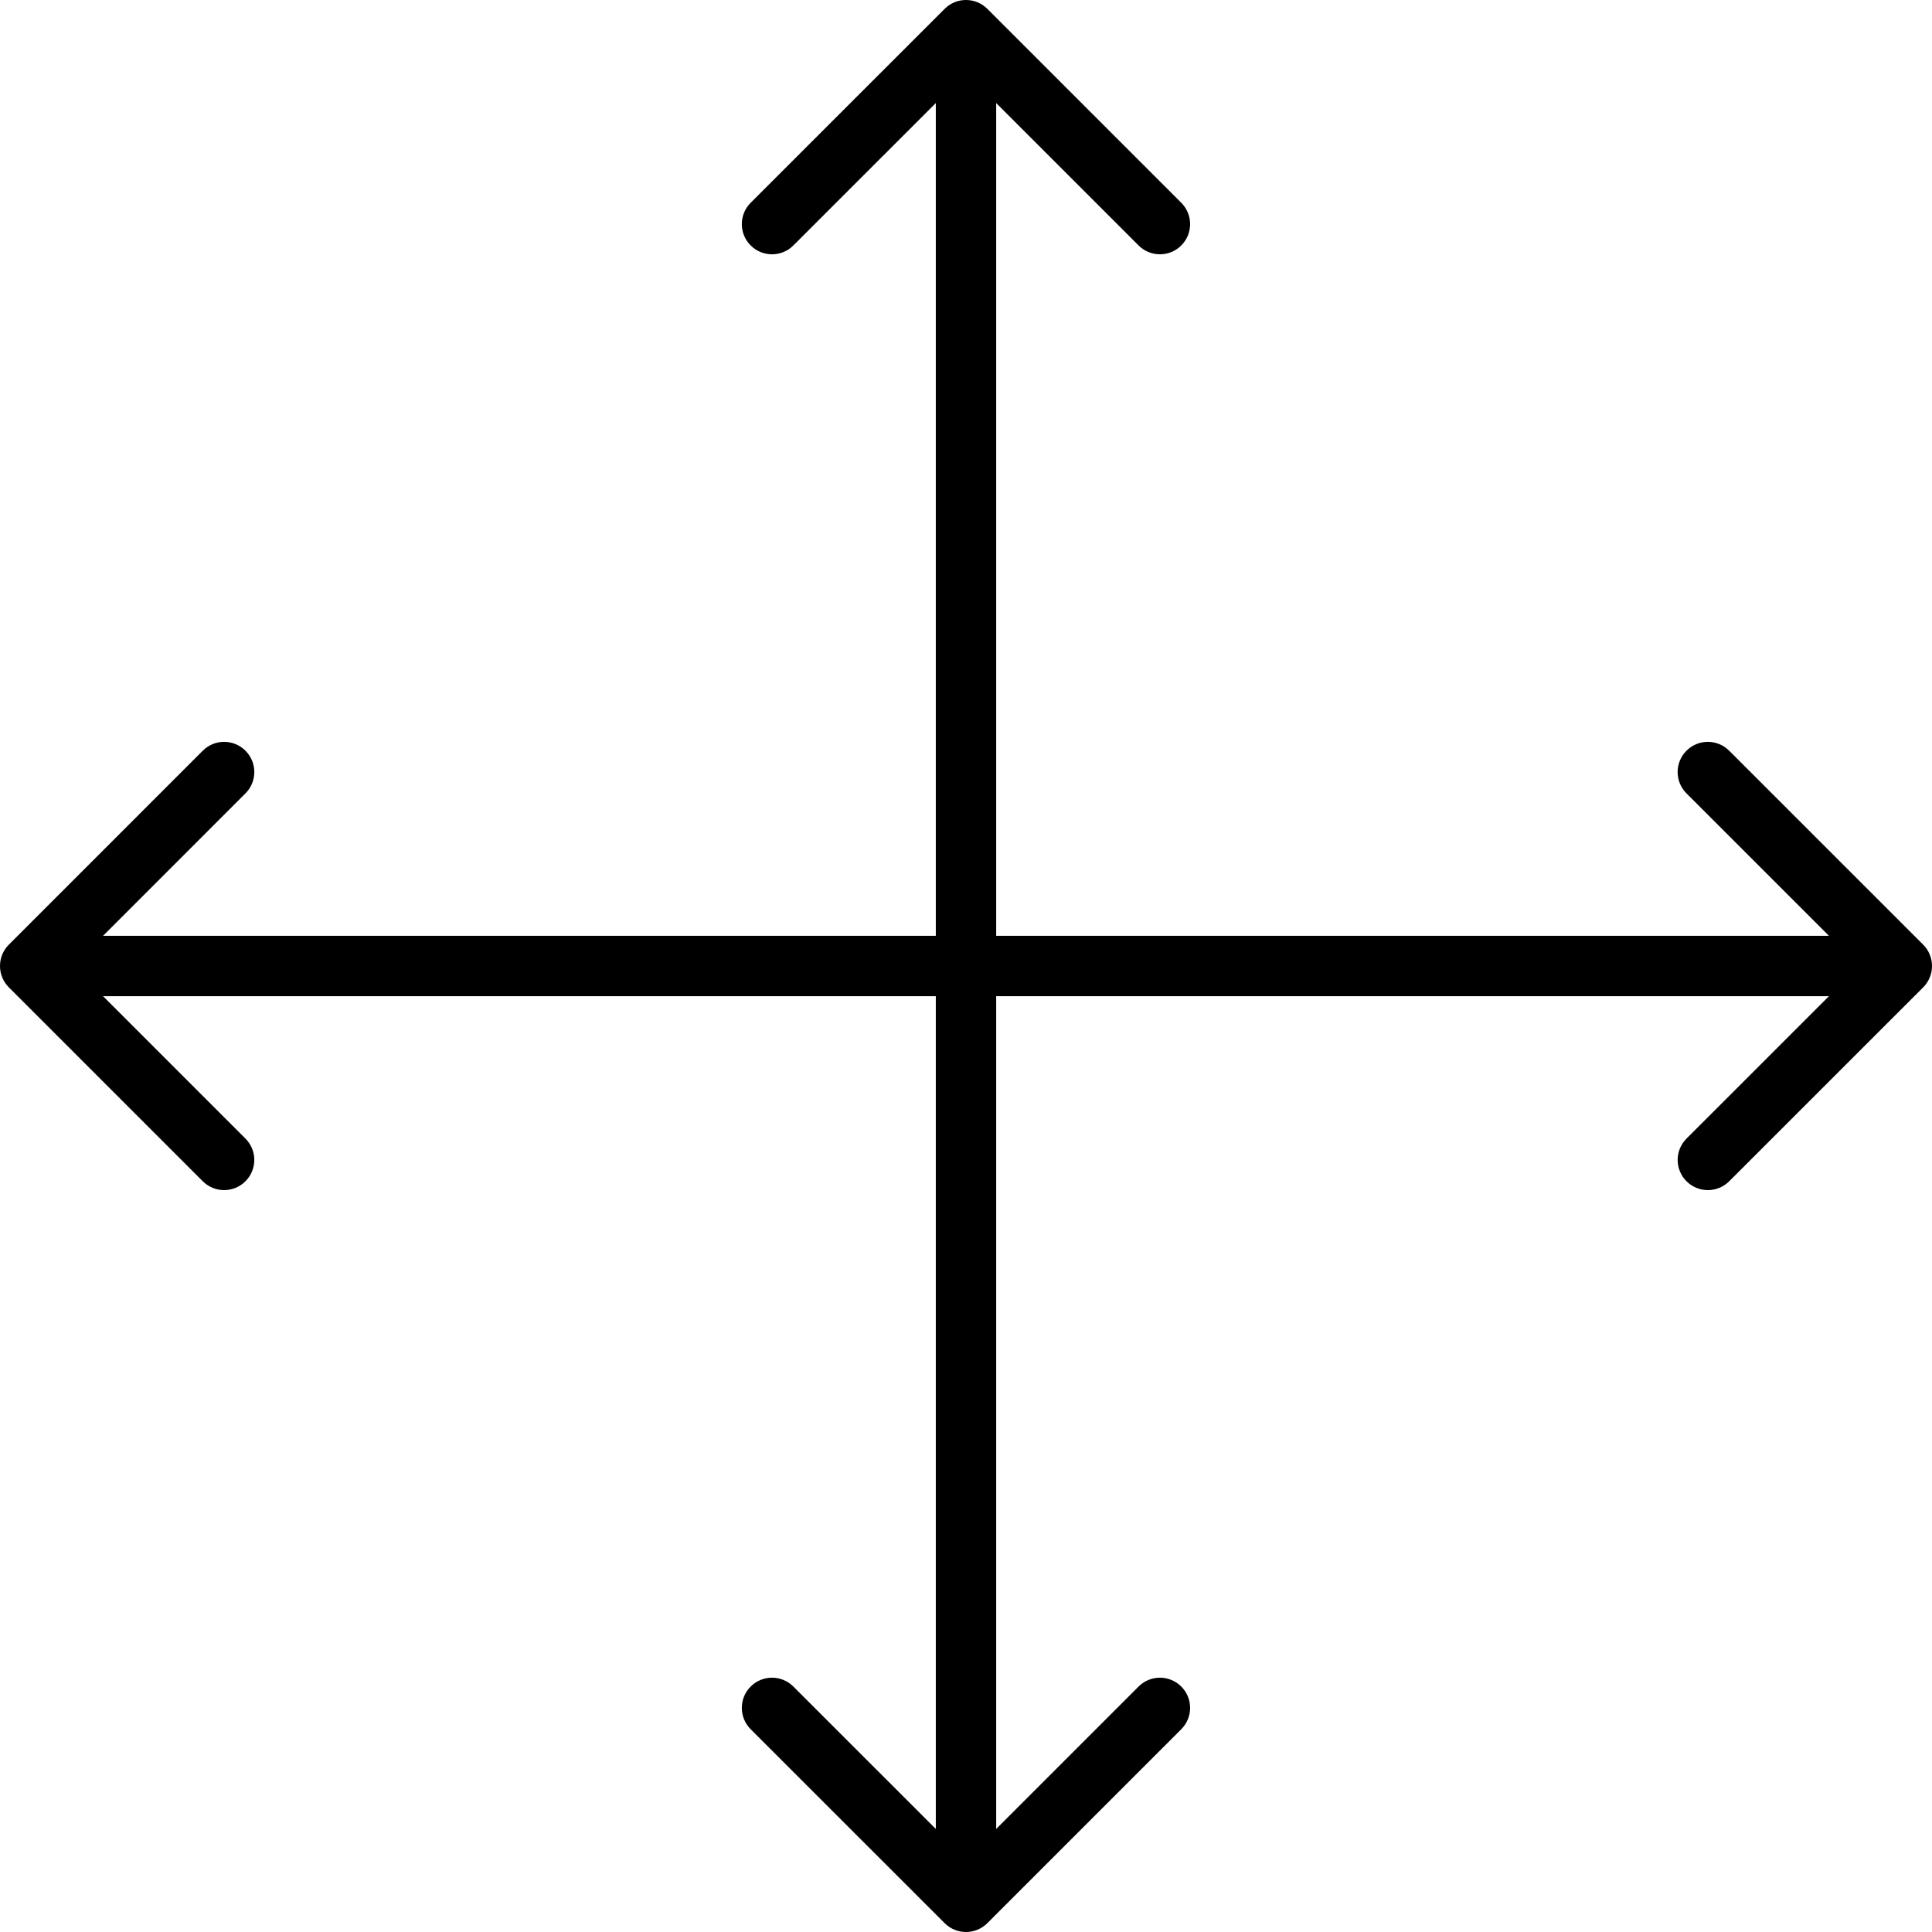 <?xml version="1.0" encoding="utf-8"?>
<!-- Generator: Adobe Illustrator 19.1.0, SVG Export Plug-In . SVG Version: 6.00 Build 0)  -->
<svg version="1.1" id="Layer_1" xmlns="http://www.w3.org/2000/svg" xmlns:xlink="http://www.w3.org/1999/xlink" x="0px" y="0px"
	 viewBox="0 0 64 64" enable-background="new 0 0 64 64" xml:space="preserve">
<path id="Full-scale" d="M63.707,31.293l-6.426-6.425c-0.391-0.391-1.023-0.391-1.414,0
	c-0.391,0.391-0.391,1.023,0,1.414l4.719,4.718H33V3.414l4.717,4.717
	c0.195,0.195,0.451,0.293,0.707,0.293c0.256,0,0.512-0.098,0.707-0.293
	c0.391-0.391,0.391-1.023,0-1.414l-6.424-6.424c-0.391-0.391-1.024-0.391-1.414,0
	l-6.426,6.424c-0.391,0.391-0.391,1.024,0,1.414c0.391,0.391,1.024,0.391,1.414,0
	L31,3.414v27.586H3.414l4.717-4.718c0.391-0.391,0.391-1.023,0-1.414
	s-1.024-0.391-1.414,0L0.293,31.293C0.105,31.48,0,31.734,0,32
	c0,0.266,0.105,0.52,0.293,0.707l6.424,6.424c0.195,0.195,0.451,0.293,0.707,0.293
	c0.256,0,0.512-0.098,0.707-0.293c0.391-0.391,0.391-1.023,0-1.414l-4.717-4.717
	H31v27.586l-4.719-4.717c-0.391-0.391-1.024-0.391-1.414,0
	c-0.391,0.391-0.391,1.023,0,1.414l6.426,6.424
	C31.488,63.902,31.744,64,32,64c0.256,0,0.512-0.098,0.707-0.293
	l6.424-6.424c0.391-0.391,0.391-1.023,0-1.414c-0.391-0.391-1.023-0.391-1.414,0
	L33,60.586V33h27.586l-4.718,4.717c-0.391,0.391-0.391,1.024,0,1.414
	c0.195,0.195,0.451,0.293,0.707,0.293c0.256,0,0.512-0.098,0.707-0.293
	l6.426-6.424C63.895,32.52,64,32.266,64,32C64,31.734,63.895,31.48,63.707,31.293
	z"/>
<g>
</g>
<g>
</g>
<g>
</g>
<g>
</g>
<g>
</g>
<g>
</g>
<g>
</g>
<g>
</g>
<g>
</g>
<g>
</g>
<g>
</g>
<g>
</g>
<g>
</g>
<g>
</g>
<g>
</g>
</svg>
